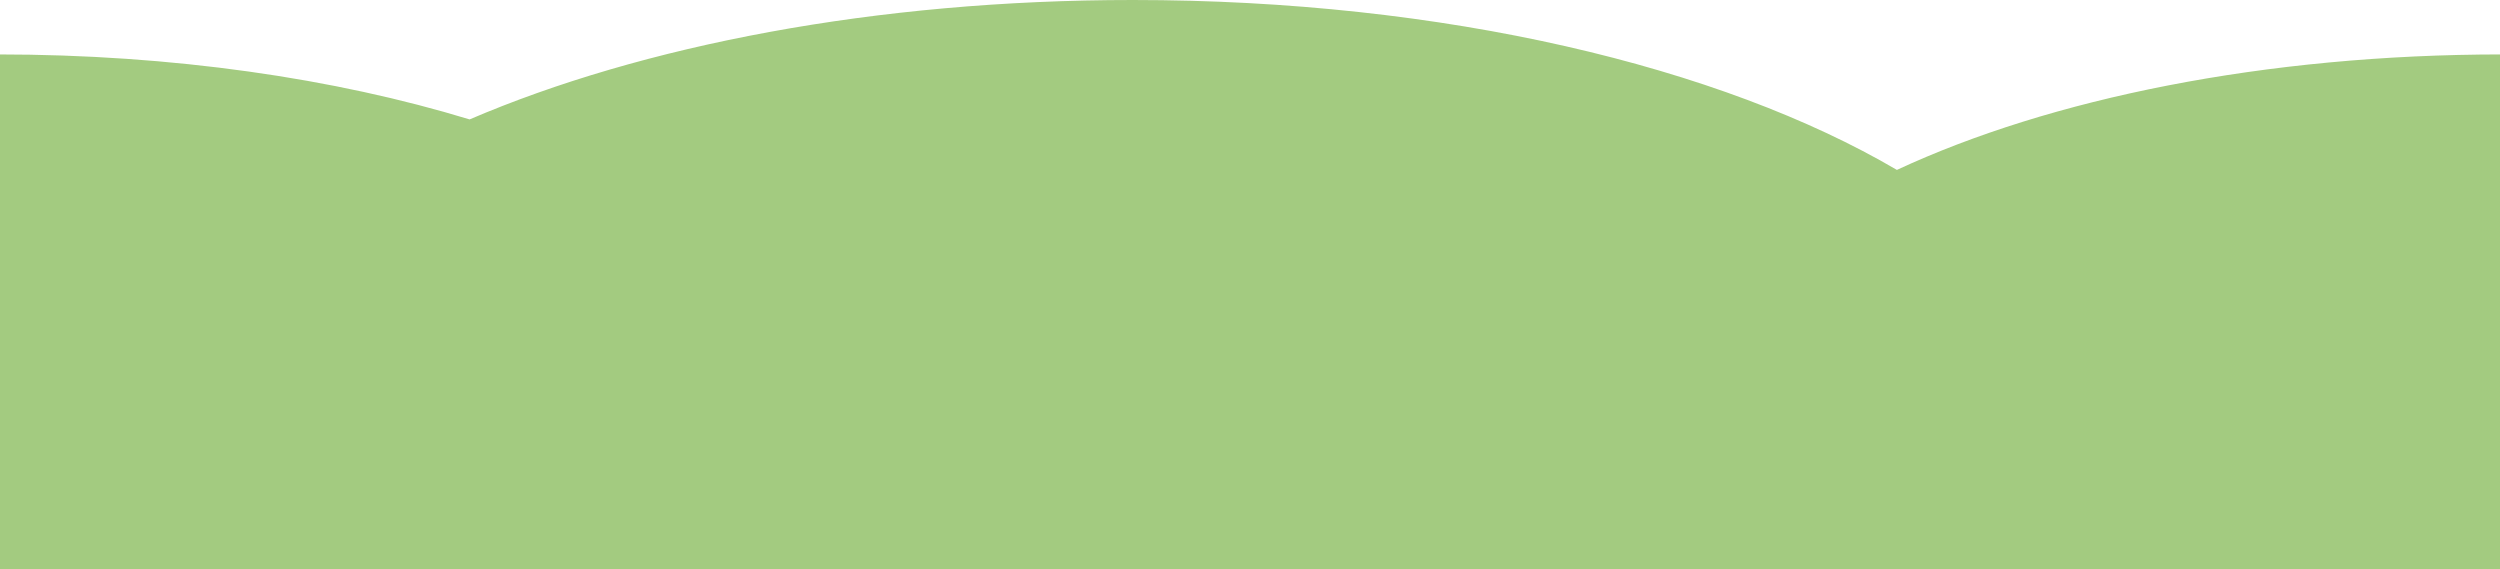 <?xml version="1.0" encoding="utf-8"?>
<!-- Generator: Adobe Illustrator 15.0.0, SVG Export Plug-In . SVG Version: 6.00 Build 0)  -->
<!DOCTYPE svg PUBLIC "-//W3C//DTD SVG 1.1//EN" "http://www.w3.org/Graphics/SVG/1.1/DTD/svg11.dtd">
<svg version="1.1" id="Layer_1" xmlns="http://www.w3.org/2000/svg" xmlns:xlink="http://www.w3.org/1999/xlink" x="0px" y="0px"
	 width="1056px" height="240.35px" viewBox="1 0 1056 240.35" enable-background="new 1 0 1056 240.35" xml:space="preserve">
<path fill="#A3CB80" d="M802.25,71.77C727.89,28.13,610.98,0,479.51,0C370.94,0,272.31,19.18,199.36,50.44
	C142.5,33.11,73.88,23,0,22.99v135.25v24.931v57.18h1058v-57.18v-24.93V22.99C957.59,23.01,866.909,41.68,802.25,71.77z"/>
</svg>
